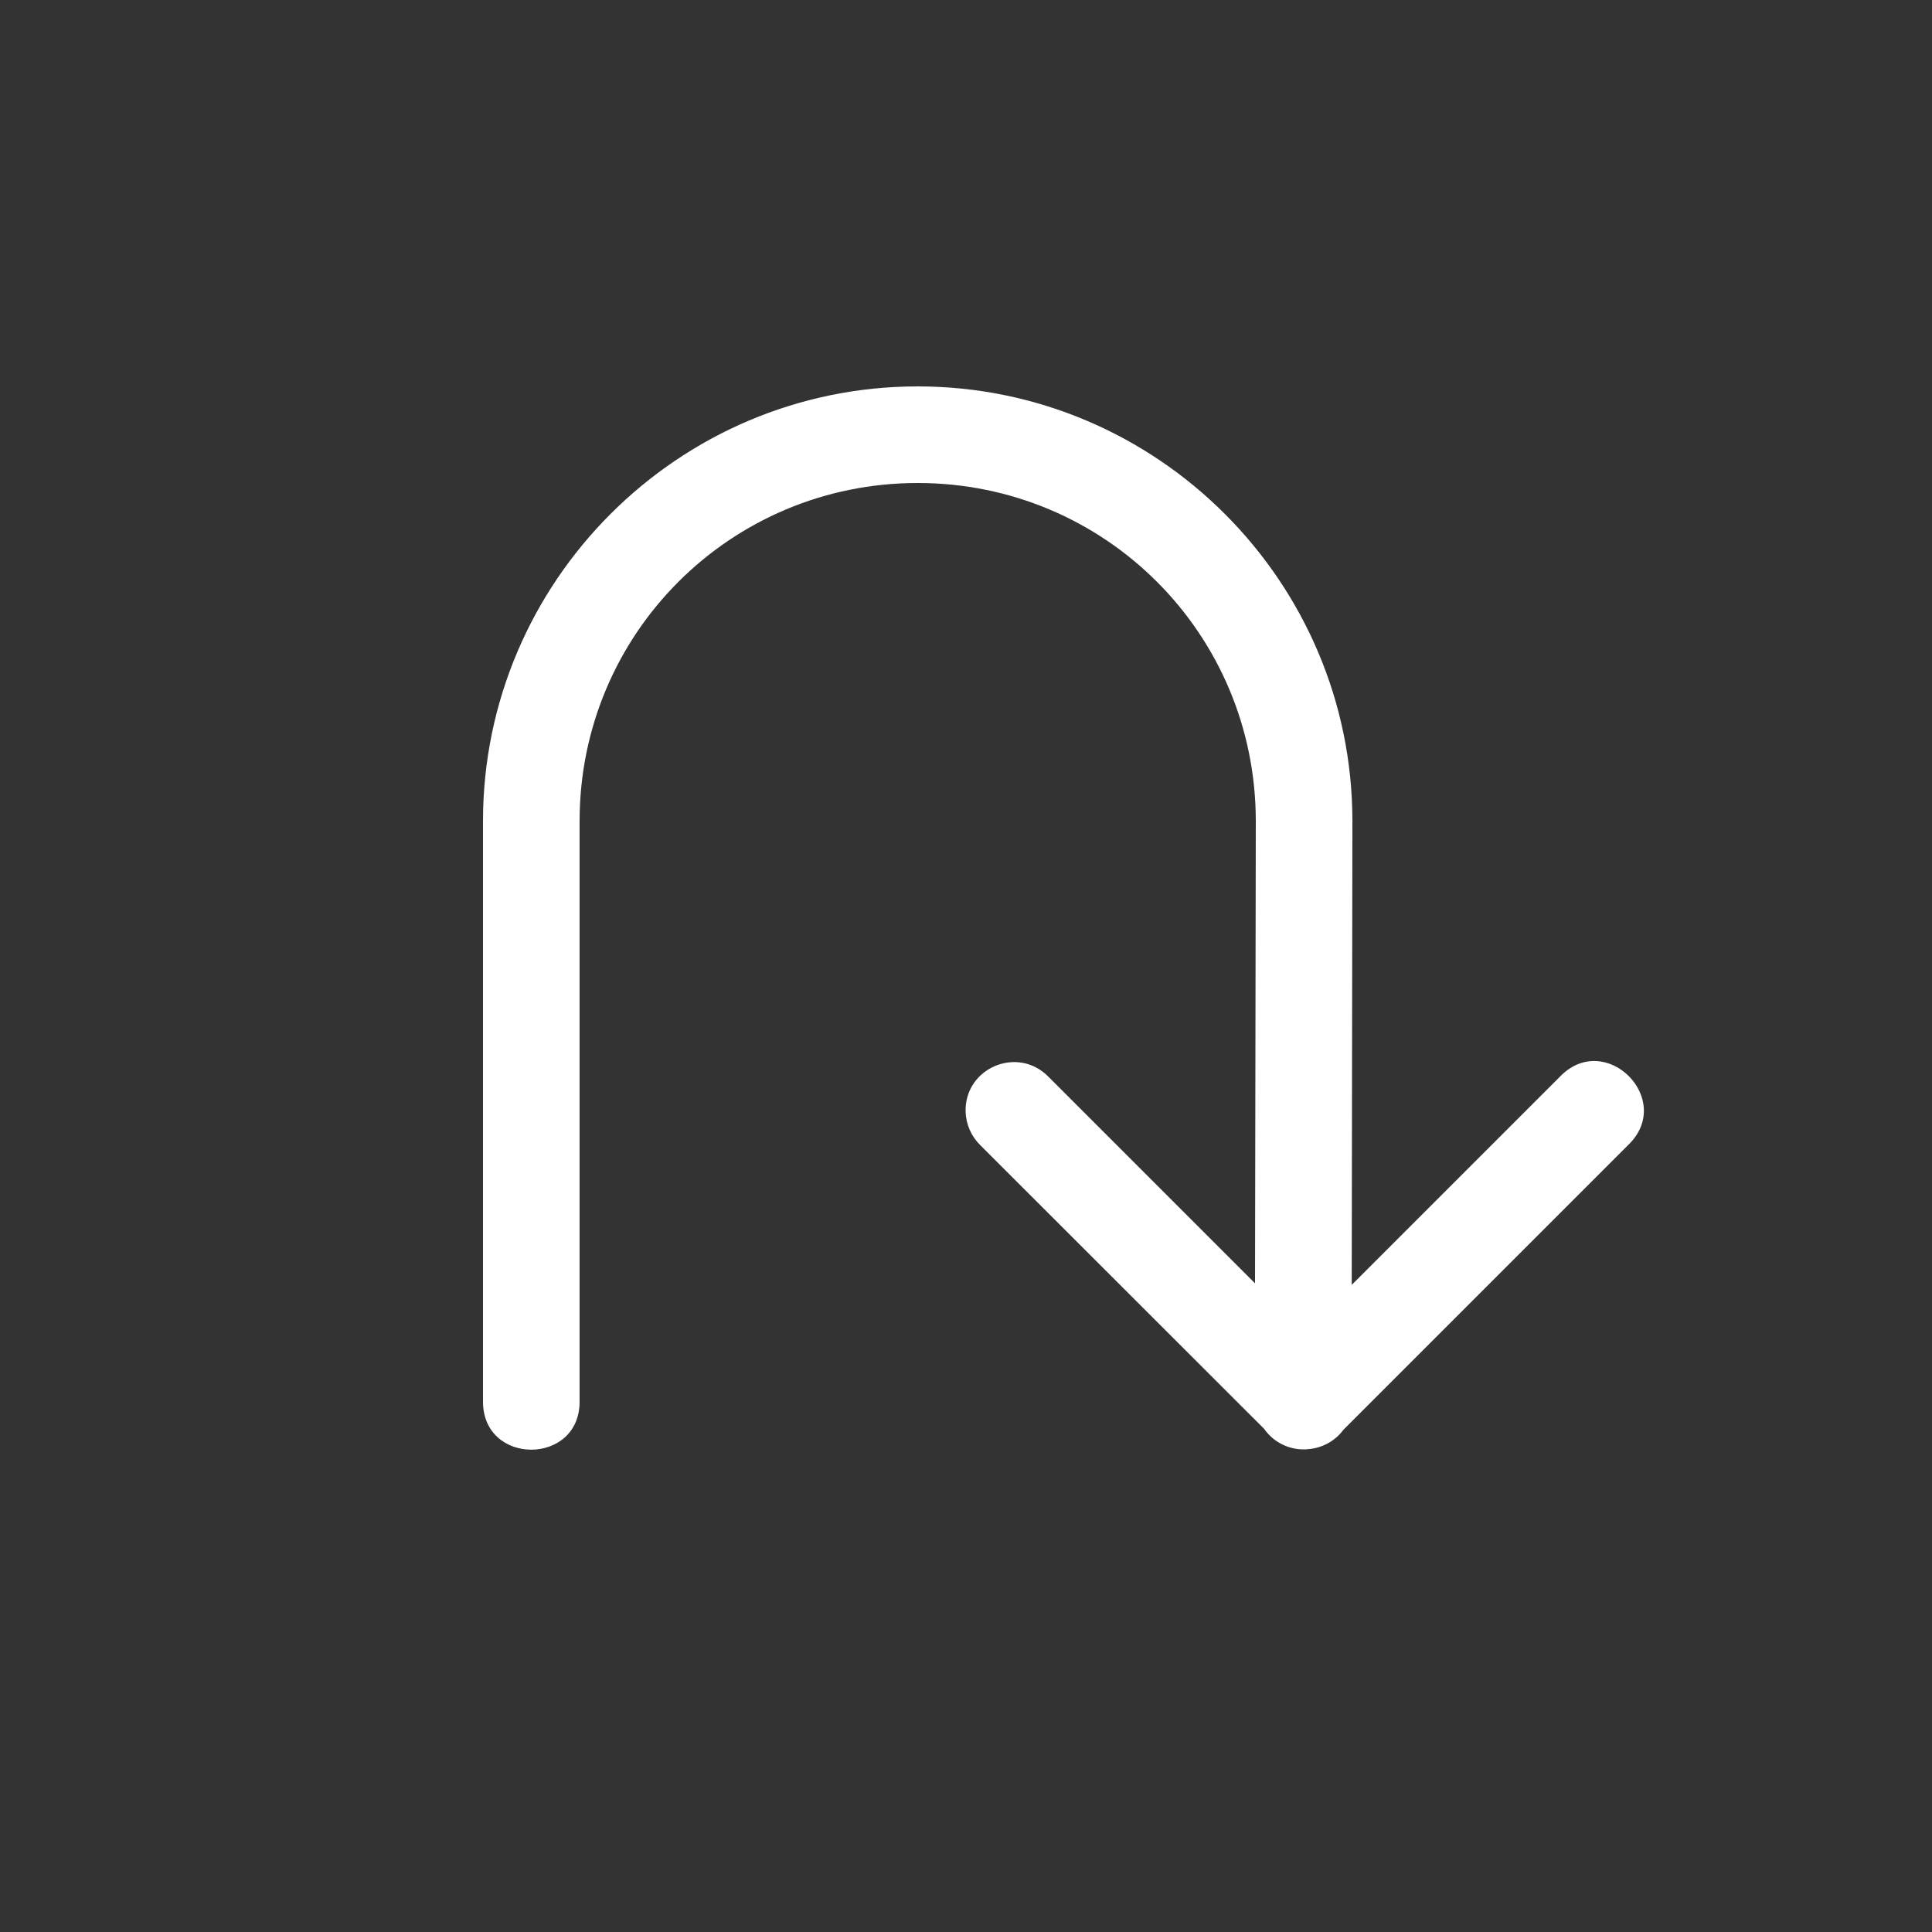 <svg xmlns="http://www.w3.org/2000/svg" style="background: #808080" height="64" width="64" viewBox="381 449 20 20">
  <rect x="381" y="449" width="20" height="20" fill="#333333" stroke="none"/>
  <g style="fill: #ffffff;" id="g23545-6" transform="rotate(-90,318.416,448.416)" data-label="V-19">
    <path style="color: rgb(0, 0, 0); fill: #ffffff; stroke-linecap: round; stroke-linejoin: round; stroke-dashoffset: 7.4;" d="m 393.992,462.285 -2.139,-2.139 c -0.318,-0.325 -0.87,-0.091 -0.857,0.363 0.004,0.13 0.058,0.253 0.15,0.344 l 2.936,2.934 0.008,0.01 c 0.096,0.133 0.252,0.211 0.416,0.207 0.003,2e-5 0.005,2e-5 0.008,0 0.016,-6e-4 0.031,-0.002 0.047,-0.004 0.016,-0.002 0.033,-0.005 0.049,-0.008 0.12,-0.026 0.226,-0.094 0.299,-0.193 l 2.945,-2.945 c 0.491,-0.471 -0.236,-1.198 -0.707,-0.707 l -2.154,2.154 L 395,457.5 c 0,-2.479 -2.021,-4.5 -4.5,-4.5 -2.479,0 -4.5,2.021 -4.5,4.5 v 6 c -0.01,0.676 1.01,0.676 1,0 v -6 c 0,-1.939 1.561,-3.5 3.5,-3.5 1.938,0 3.499,1.56 3.5,3.499 z" transform="rotate(90,318.416,448.416)" id="path23541-6"></path>
  </g>
</svg>
